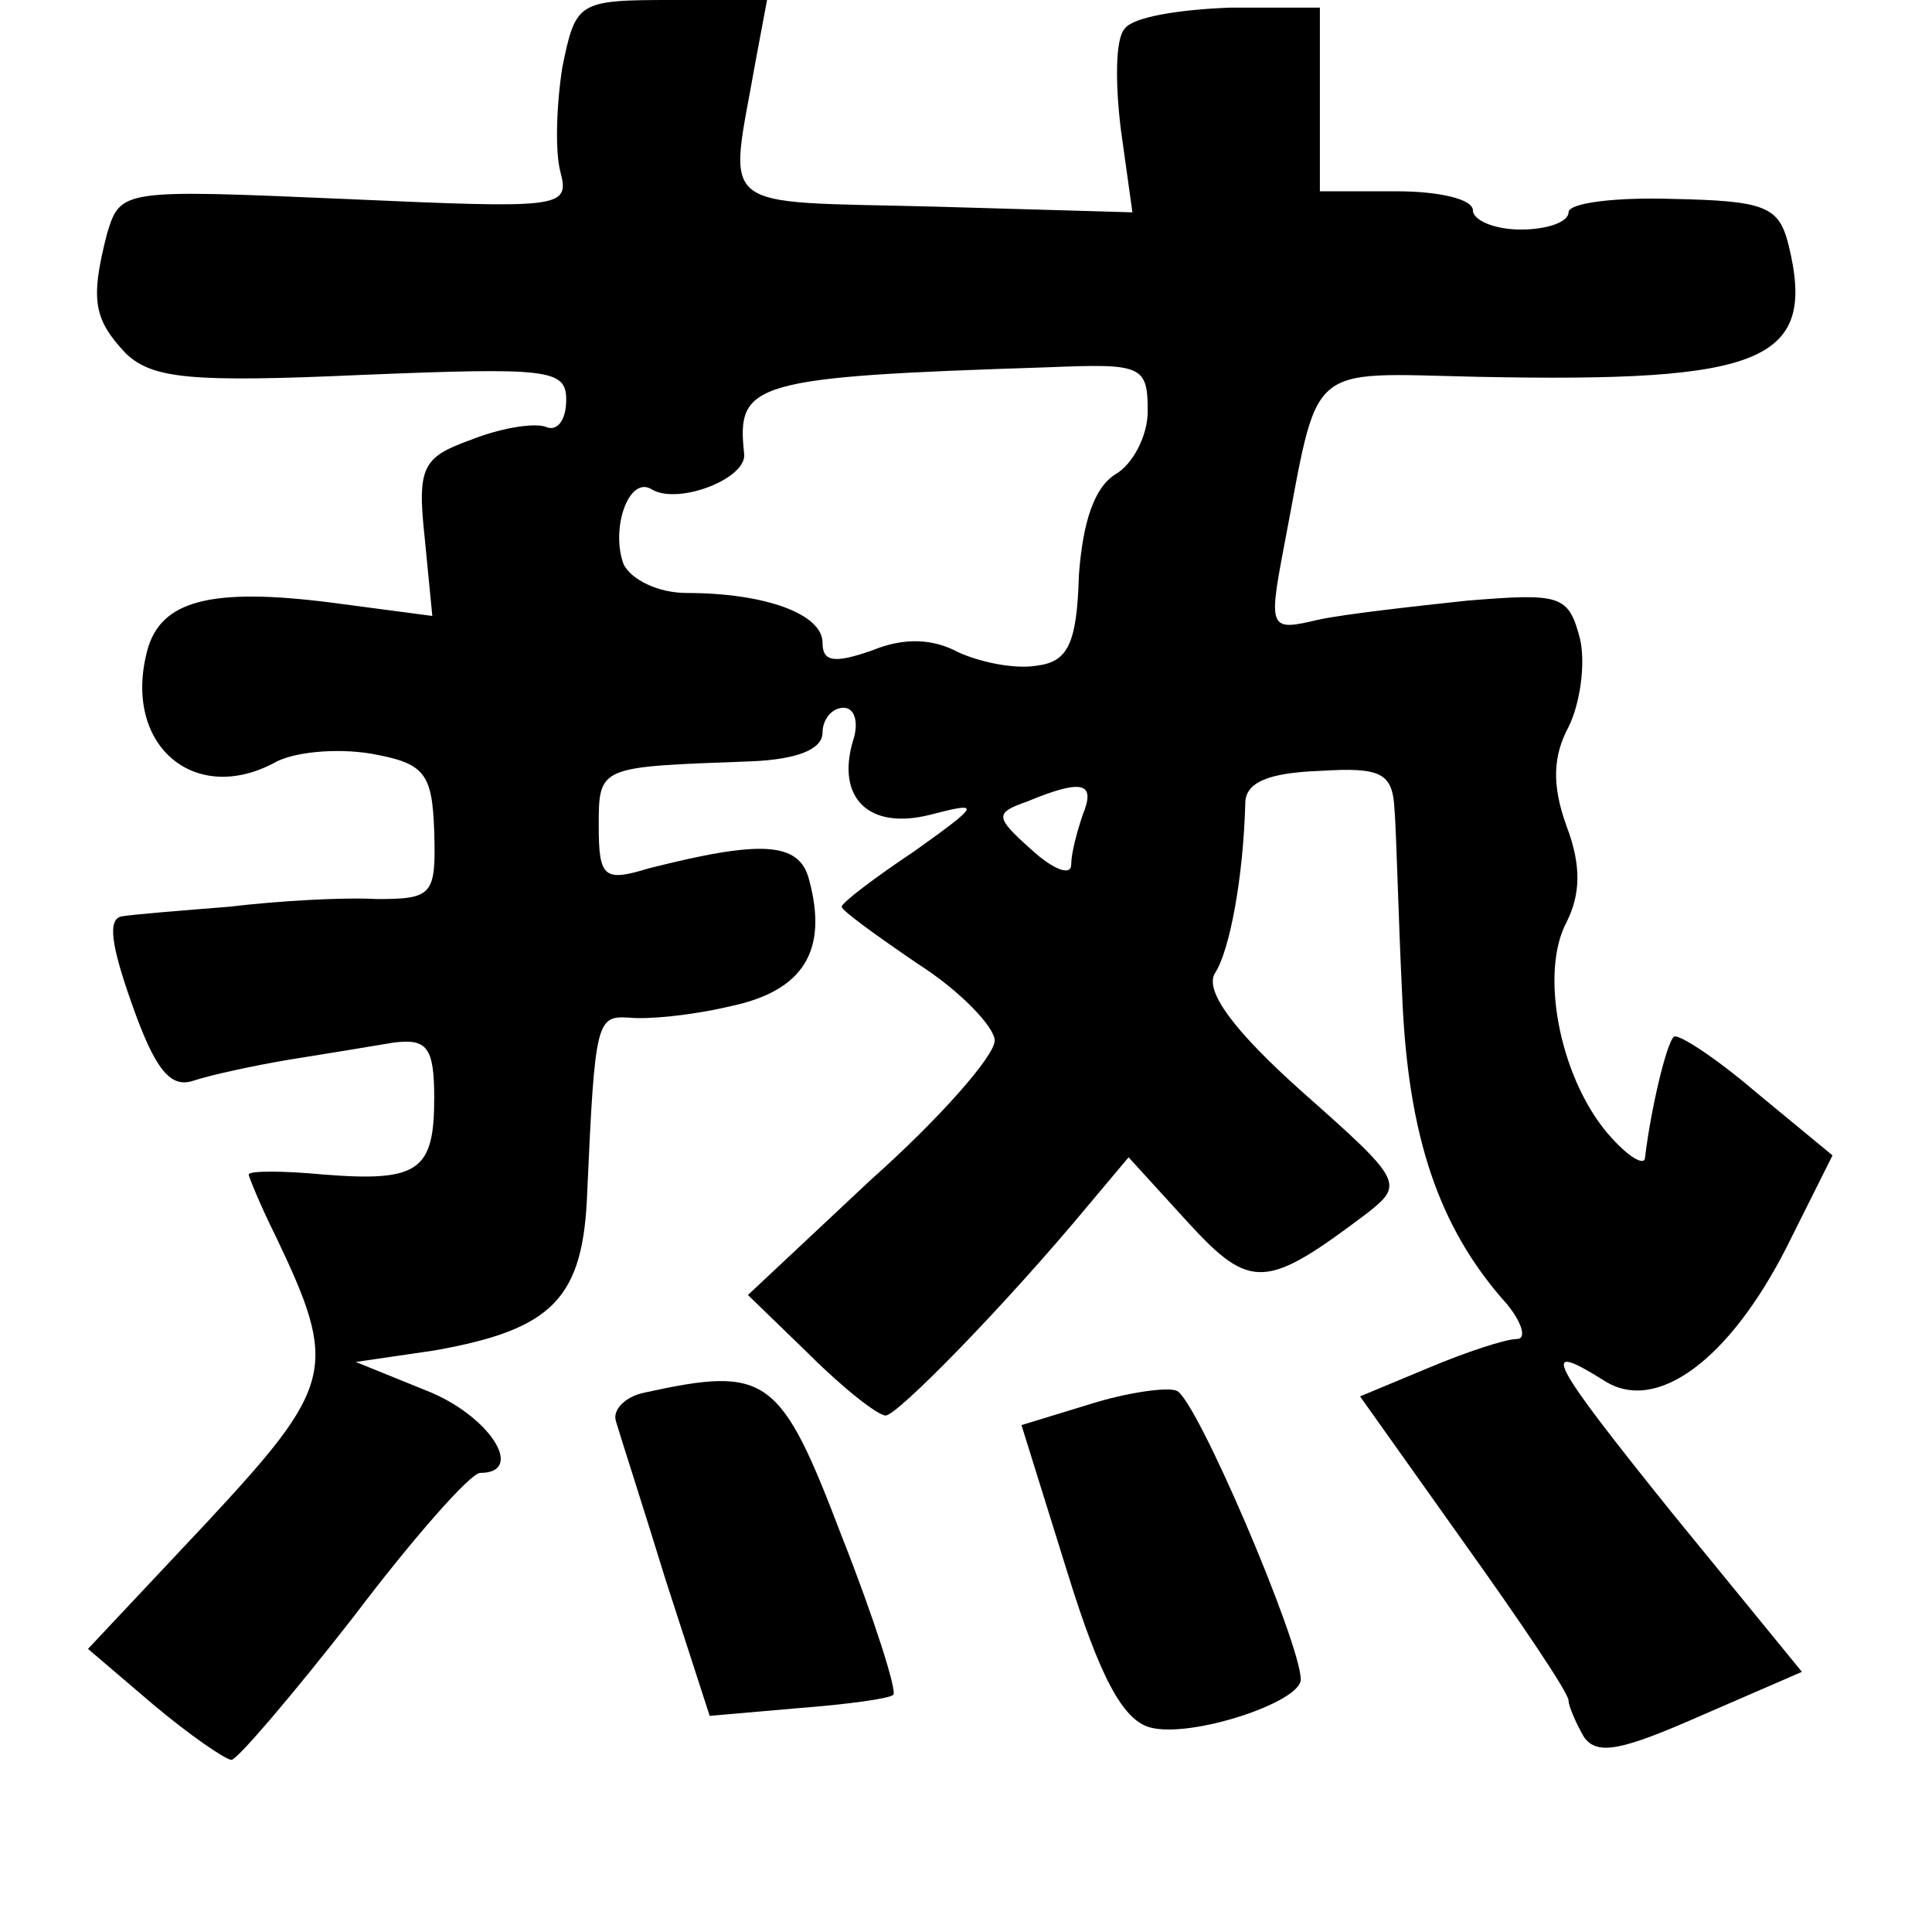 <?xml version="1.0" standalone="no"?>
<!DOCTYPE svg PUBLIC "-//W3C//DTD SVG 20010904//EN"
 "http://www.w3.org/TR/2001/REC-SVG-20010904/DTD/svg10.dtd">
<svg version="1.0" xmlns="http://www.w3.org/2000/svg"
 width="101pt" height="101pt" viewBox="0 0 101 101"
 preserveAspectRatio="xMidYMid meet">
<g transform="translate(0,101) scale(0.1,-0.1)"
fill="#000000" stroke="none">
<path d="M294 975 c-3 -19 -4 -44 -1 -55 5 -19 0 -19 -113 -14 -116 5 -117 5
-124 -18 -9 -35 -7 -45 10 -63 14 -13 34 -15 123 -11 98 4 107 3 107 -13 0
-11 -5 -17 -11 -14 -7 2 -24 -1 -39 -7 -25 -9 -28 -14 -24 -51 l4 -41 -53 7
c-63 8 -89 1 -96 -25 -13 -49 24 -81 66 -59 10 6 33 8 51 5 28 -5 32 -10 33
-41 1 -33 -1 -35 -30 -35 -18 1 -52 -1 -77 -4 -25 -2 -50 -4 -56 -5 -8 -1 -6
-15 5 -46 12 -34 20 -44 32 -40 9 3 32 8 50 11 19 3 43 7 55 9 17 2 21 -2 21
-29 0 -38 -8 -44 -58 -40 -21 2 -39 2 -39 0 0 -1 6 -16 14 -32 33 -69 31 -78
-36 -150 l-62 -66 34 -29 c19 -16 38 -29 41 -29 3 0 32 34 64 75 31 41 61 75
66 75 24 0 5 30 -28 43 l-37 15 41 6 c62 11 78 27 80 83 4 90 5 92 22 91 9 -1
32 1 53 6 38 8 51 29 41 66 -5 20 -25 21 -84 6 -23 -7 -26 -5 -26 22 0 32 0
31 80 34 23 1 37 6 37 15 0 7 5 13 11 13 6 0 8 -8 5 -17 -9 -30 8 -47 40 -39
27 7 27 6 -8 -19 -21 -14 -38 -27 -38 -29 0 -2 18 -15 40 -30 22 -14 40 -33
40 -40 0 -8 -29 -41 -65 -73 l-64 -60 32 -31 c18 -18 36 -32 40 -32 6 0 62 57
106 110 l21 25 31 -34 c33 -36 41 -35 94 5 19 15 18 17 -34 63 -37 33 -51 53
-46 62 8 12 15 51 16 89 0 11 12 16 39 17 32 2 38 -1 39 -20 1 -12 2 -56 4
-97 3 -74 19 -122 55 -162 8 -10 10 -18 5 -18 -6 0 -27 -7 -46 -15 l-36 -15
54 -76 c30 -42 55 -79 55 -83 0 -3 4 -12 8 -19 7 -10 20 -7 61 11 l53 23 -67
82 c-66 82 -71 92 -36 70 27 -17 65 11 95 70 l24 48 -40 33 c-21 18 -41 31
-43 29 -4 -4 -12 -38 -15 -63 0 -5 -9 0 -20 13 -25 30 -35 84 -21 110 7 14 8
29 0 50 -8 22 -7 37 1 52 6 12 9 33 6 46 -6 23 -10 24 -59 20 -28 -3 -64 -7
-78 -10 -25 -6 -26 -5 -18 37 19 99 10 92 102 90 149 -3 177 8 162 69 -5 20
-12 23 -60 24 -30 1 -55 -2 -55 -7 0 -5 -11 -9 -25 -9 -14 0 -25 5 -25 10 0 6
-18 10 -40 10 l-40 0 0 48 0 48 -47 0 c-27 -1 -51 -5 -55 -11 -5 -5 -5 -29 -2
-53 l6 -43 -104 3 c-116 3 -107 -4 -93 76 l6 32 -50 0 c-49 0 -50 -1 -57 -35z
m306 -180 c0 -13 -8 -28 -17 -33 -11 -7 -17 -25 -19 -53 -1 -36 -6 -45 -22
-47 -12 -2 -30 2 -41 7 -13 7 -28 8 -45 1 -20 -7 -26 -6 -26 4 0 15 -30 26
-71 26 -15 0 -29 7 -33 15 -7 19 3 47 15 39 14 -8 50 6 48 19 -4 37 4 40 159
45 49 2 52 1 52 -23z m-34 -211 c-3 -9 -6 -20 -6 -26 0 -6 -9 -3 -21 8 -19 17
-19 19 -2 25 29 12 36 10 29 -7z"/>
<path d="M337 282 c-10 -2 -17 -9 -15 -15 2 -7 14 -44 26 -83 l23 -71 46 4
c26 2 48 5 50 7 2 2 -10 40 -27 83 -32 84 -39 89 -103 75z"/>
<path d="M570 276 l-36 -11 24 -77 c17 -55 29 -77 43 -81 21 -6 79 13 79 25 0
19 -55 148 -65 151 -5 2 -26 -1 -45 -7z"/>
</g>
</svg>
